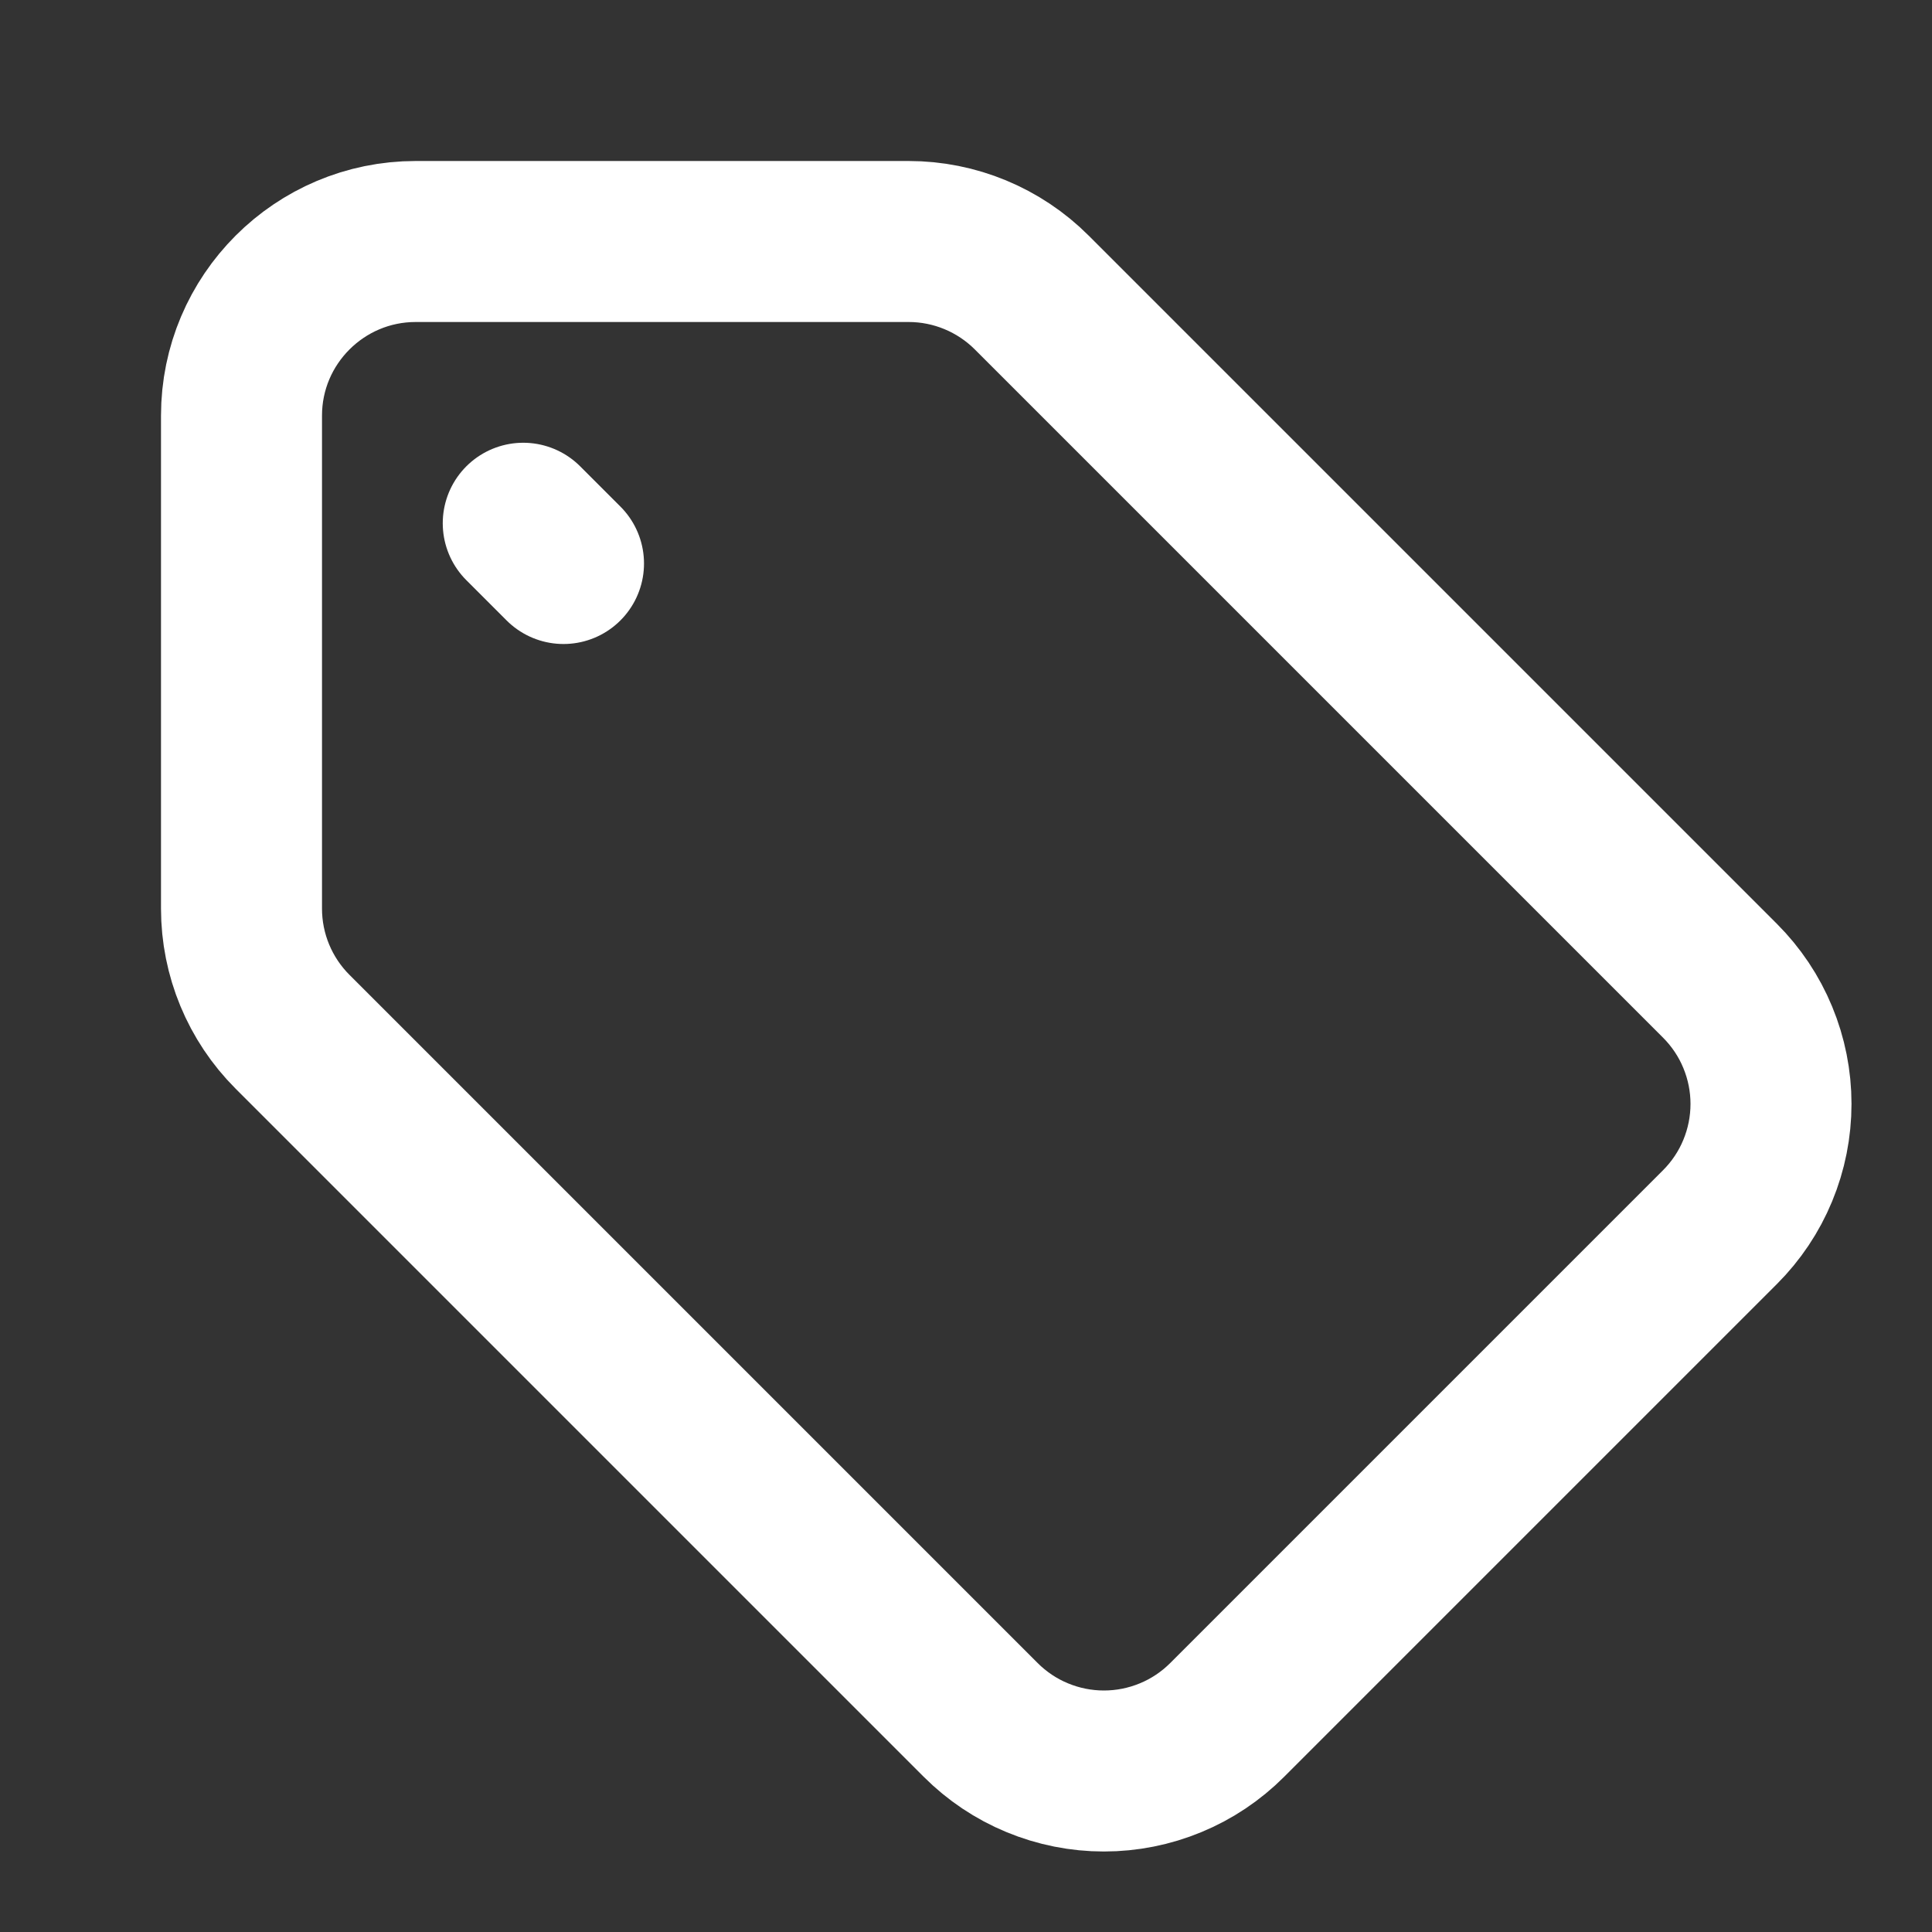 <svg width="24" height="24" viewBox="0 0 24 24" fill="none" xmlns="http://www.w3.org/2000/svg">
<rect x="0" y="0" width="24" height="24" fill="#333333" stroke="none"/>
<path d="M15.244 21.366C15.043 21.567 14.804 21.727 14.542 21.835C14.279 21.944 13.998 22 13.713 22C13.429 22 13.148 21.944 12.885 21.835C12.623 21.727 12.384 21.567 12.183 21.366L3.634 12.817C3.228 12.411 3 11.861 3 11.287V5.163C3 3.97 3.97 3 5.164 3H11.287C11.86 3 12.411 3.228 12.817 3.634L21.366 12.183C21.567 12.384 21.727 12.623 21.835 12.885C21.944 13.148 22 13.429 22 13.713C22 13.998 21.944 14.279 21.835 14.542C21.727 14.804 21.567 15.043 21.366 15.244L15.244 21.366Z" stroke="white" stroke-width="2" stroke-linecap="round" stroke-linejoin="round"/>
<path d="M6.5 6.5L7 7" stroke="white" stroke-width="2" stroke-linecap="round"/>
</svg>
